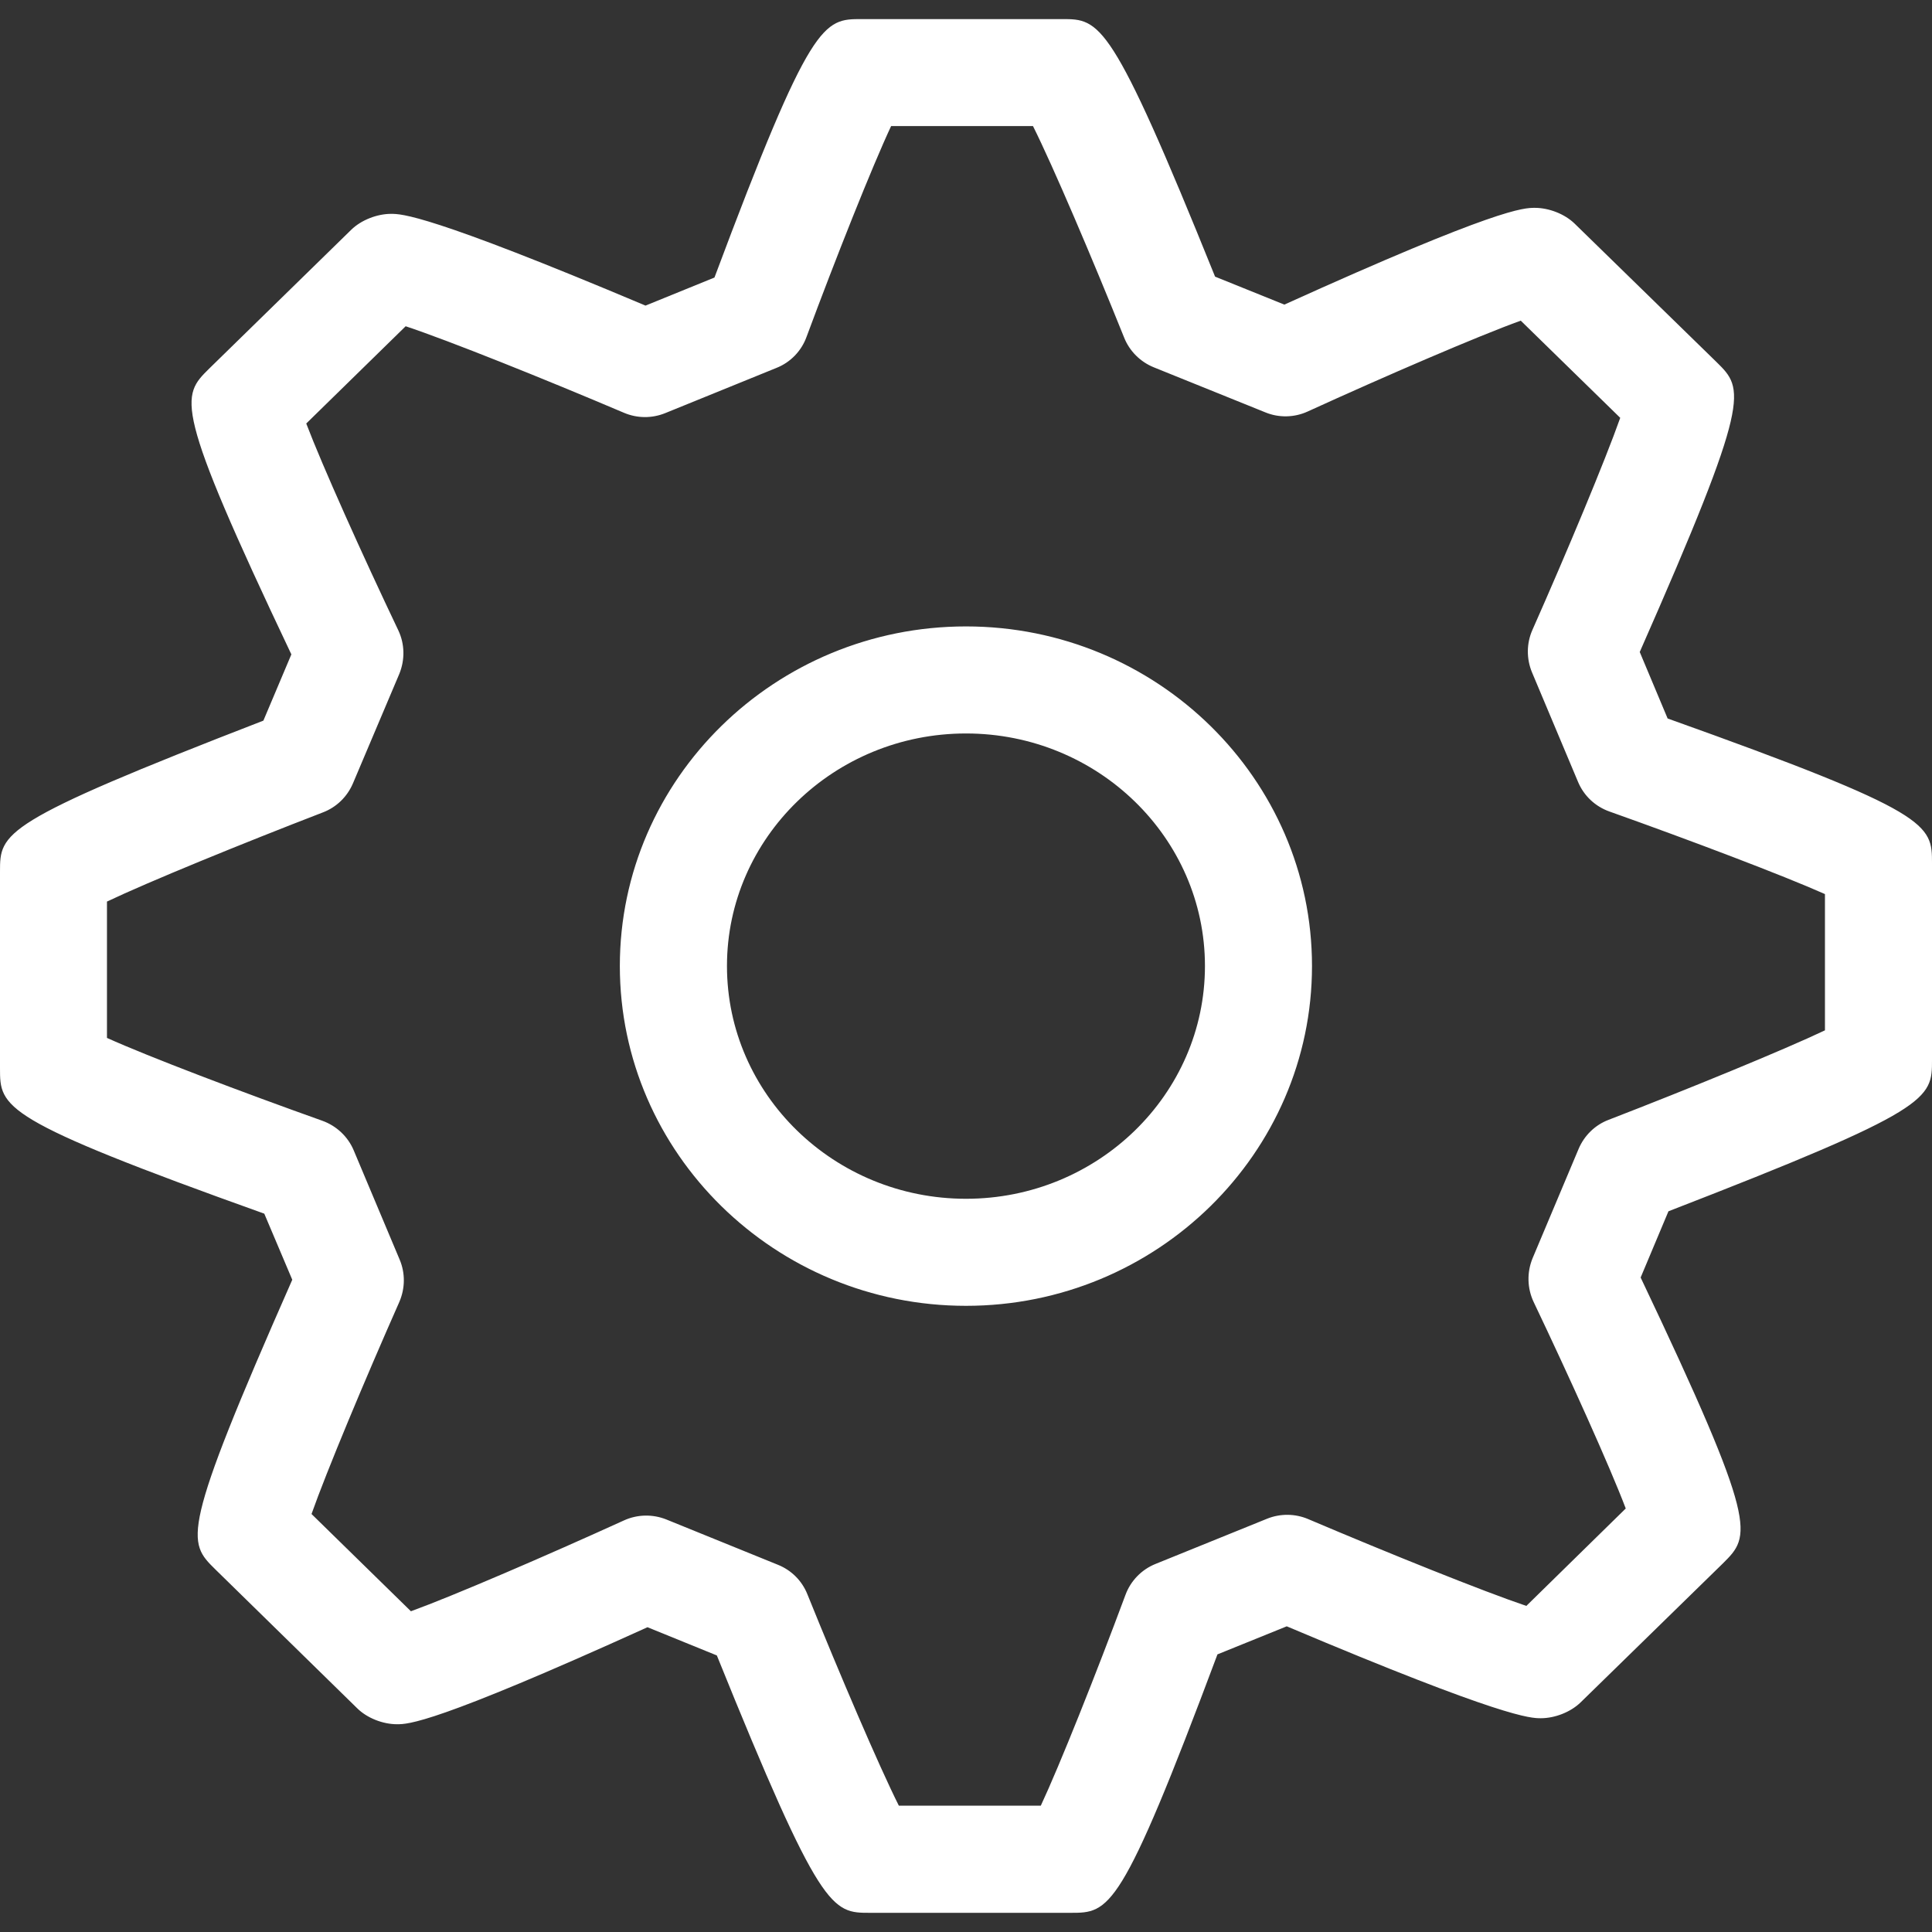 <?xml version="1.0" encoding="iso-8859-1"?>
<!-- Generator: Adobe Illustrator 18.1.1, SVG Export Plug-In . SVG Version: 6.00 Build 0)  -->
<svg xmlns="http://www.w3.org/2000/svg" xmlns:xlink="http://www.w3.org/1999/xlink" version="1.1" id="Capa_1" x="0px" y="0px" viewBox="0 0 23.48 23.48" style="enable-background:new 0 0 23.48 23.48;" xml:space="preserve" width="512px" height="512px">
<rect x="0" y="0" width="23.48" height="23.48" fill="#333333" stroke="none"/>
<g>
	<g>
		<g>
			<g>
				<path d="M13.008,23.247h-2.434c-0.464,0-0.598,0-1.862-3.128l-0.843-0.343      c-2.598,1.179-2.91,1.179-3.044,1.179c-0.172,0-0.365-0.075-0.486-0.196l-1.721-1.685c-0.343-0.338-0.431-0.425,0.934-3.521      l-0.34-0.803C0,13.601,0,13.462,0,12.981v-2.385c0-0.477,0-0.599,3.201-1.838l0.34-0.805C2.1,4.916,2.199,4.818,2.545,4.477      l1.724-1.685C4.39,2.674,4.583,2.599,4.753,2.599c0.125,0,0.45,0,3.092,1.115l0.838-0.341c1.175-3.141,1.324-3.141,1.789-3.141      h2.434c0.463,0,0.598,0,1.861,3.13l0.842,0.34c2.596-1.176,2.908-1.176,3.044-1.176c0.171,0,0.363,0.074,0.484,0.192      l1.725,1.683c0.336,0.331,0.431,0.425-0.934,3.523l0.339,0.808c3.213,1.147,3.213,1.285,3.213,1.764v2.384      c0,0.478-0.001,0.601-3.203,1.841l-0.338,0.805c1.442,3.035,1.342,3.134,0.999,3.475l-1.728,1.688      c-0.122,0.119-0.314,0.193-0.484,0.193l0,0c-0.123,0-0.446,0-3.088-1.117l-0.842,0.341      C13.621,23.247,13.484,23.247,13.008,23.247z M10.924,21.945h1.725c0.23-0.492,0.673-1.604,1.029-2.562      c0.063-0.171,0.196-0.308,0.365-0.376l1.357-0.55c0.159-0.064,0.34-0.063,0.499,0.005c0.976,0.415,2.129,0.879,2.651,1.055      l1.208-1.184c-0.194-0.512-0.684-1.596-1.119-2.509c-0.079-0.167-0.084-0.361-0.013-0.533l0.559-1.328      c0.069-0.163,0.201-0.292,0.366-0.354c0.983-0.38,2.127-0.849,2.628-1.087v-1.656c-0.507-0.226-1.642-0.656-2.618-1.003      c-0.173-0.061-0.312-0.191-0.383-0.361l-0.559-1.33c-0.069-0.166-0.068-0.353,0.005-0.517c0.418-0.943,0.884-2.058,1.067-2.577      l-1.209-1.181c-0.518,0.187-1.641,0.671-2.589,1.104c-0.161,0.074-0.349,0.079-0.514,0.011l-1.357-0.548      c-0.163-0.066-0.295-0.197-0.36-0.361c-0.387-0.963-0.864-2.083-1.108-2.571H10.83c-0.231,0.493-0.673,1.605-1.028,2.562      C9.74,4.266,9.606,4.404,9.437,4.471l-1.353,0.55c-0.161,0.065-0.34,0.064-0.5-0.004C6.608,4.602,5.451,4.138,4.93,3.965      L3.722,5.147C3.917,5.66,4.404,6.744,4.84,7.659c0.08,0.167,0.083,0.361,0.012,0.533L4.29,9.519      c-0.069,0.163-0.2,0.291-0.365,0.354C2.942,10.252,1.8,10.719,1.3,10.957v1.657c0.505,0.228,1.641,0.659,2.618,1.007      c0.172,0.062,0.311,0.193,0.381,0.36l0.558,1.327c0.07,0.165,0.067,0.351-0.004,0.515c-0.418,0.944-0.884,2.059-1.067,2.577      l1.208,1.182c0.517-0.188,1.64-0.672,2.589-1.104c0.162-0.074,0.348-0.078,0.514-0.012l1.357,0.551      c0.165,0.066,0.294,0.196,0.359,0.36C10.202,20.34,10.68,21.459,10.924,21.945z M11.74,15.87c-2.319,0-4.207-1.854-4.207-4.13      c0-2.275,1.888-4.127,4.207-4.127c2.318,0,4.205,1.852,4.205,4.127C15.945,14.016,14.058,15.87,11.74,15.87z M11.74,8.914      c-1.602,0-2.905,1.268-2.905,2.826c0,1.561,1.303,2.829,2.905,2.829s2.904-1.269,2.904-2.829      C14.644,10.181,13.342,8.914,11.74,8.914z" fill="#FFFFFF"/>
			</g>
		</g>
	</g>
</g>
<g>
</g>
<g>
</g>
<g>
</g>
<g>
</g>
<g>
</g>
<g>
</g>
<g>
</g>
<g>
</g>
<g>
</g>
<g>
</g>
<g>
</g>
<g>
</g>
<g>
</g>
<g>
</g>
<g>
</g>
</svg>
